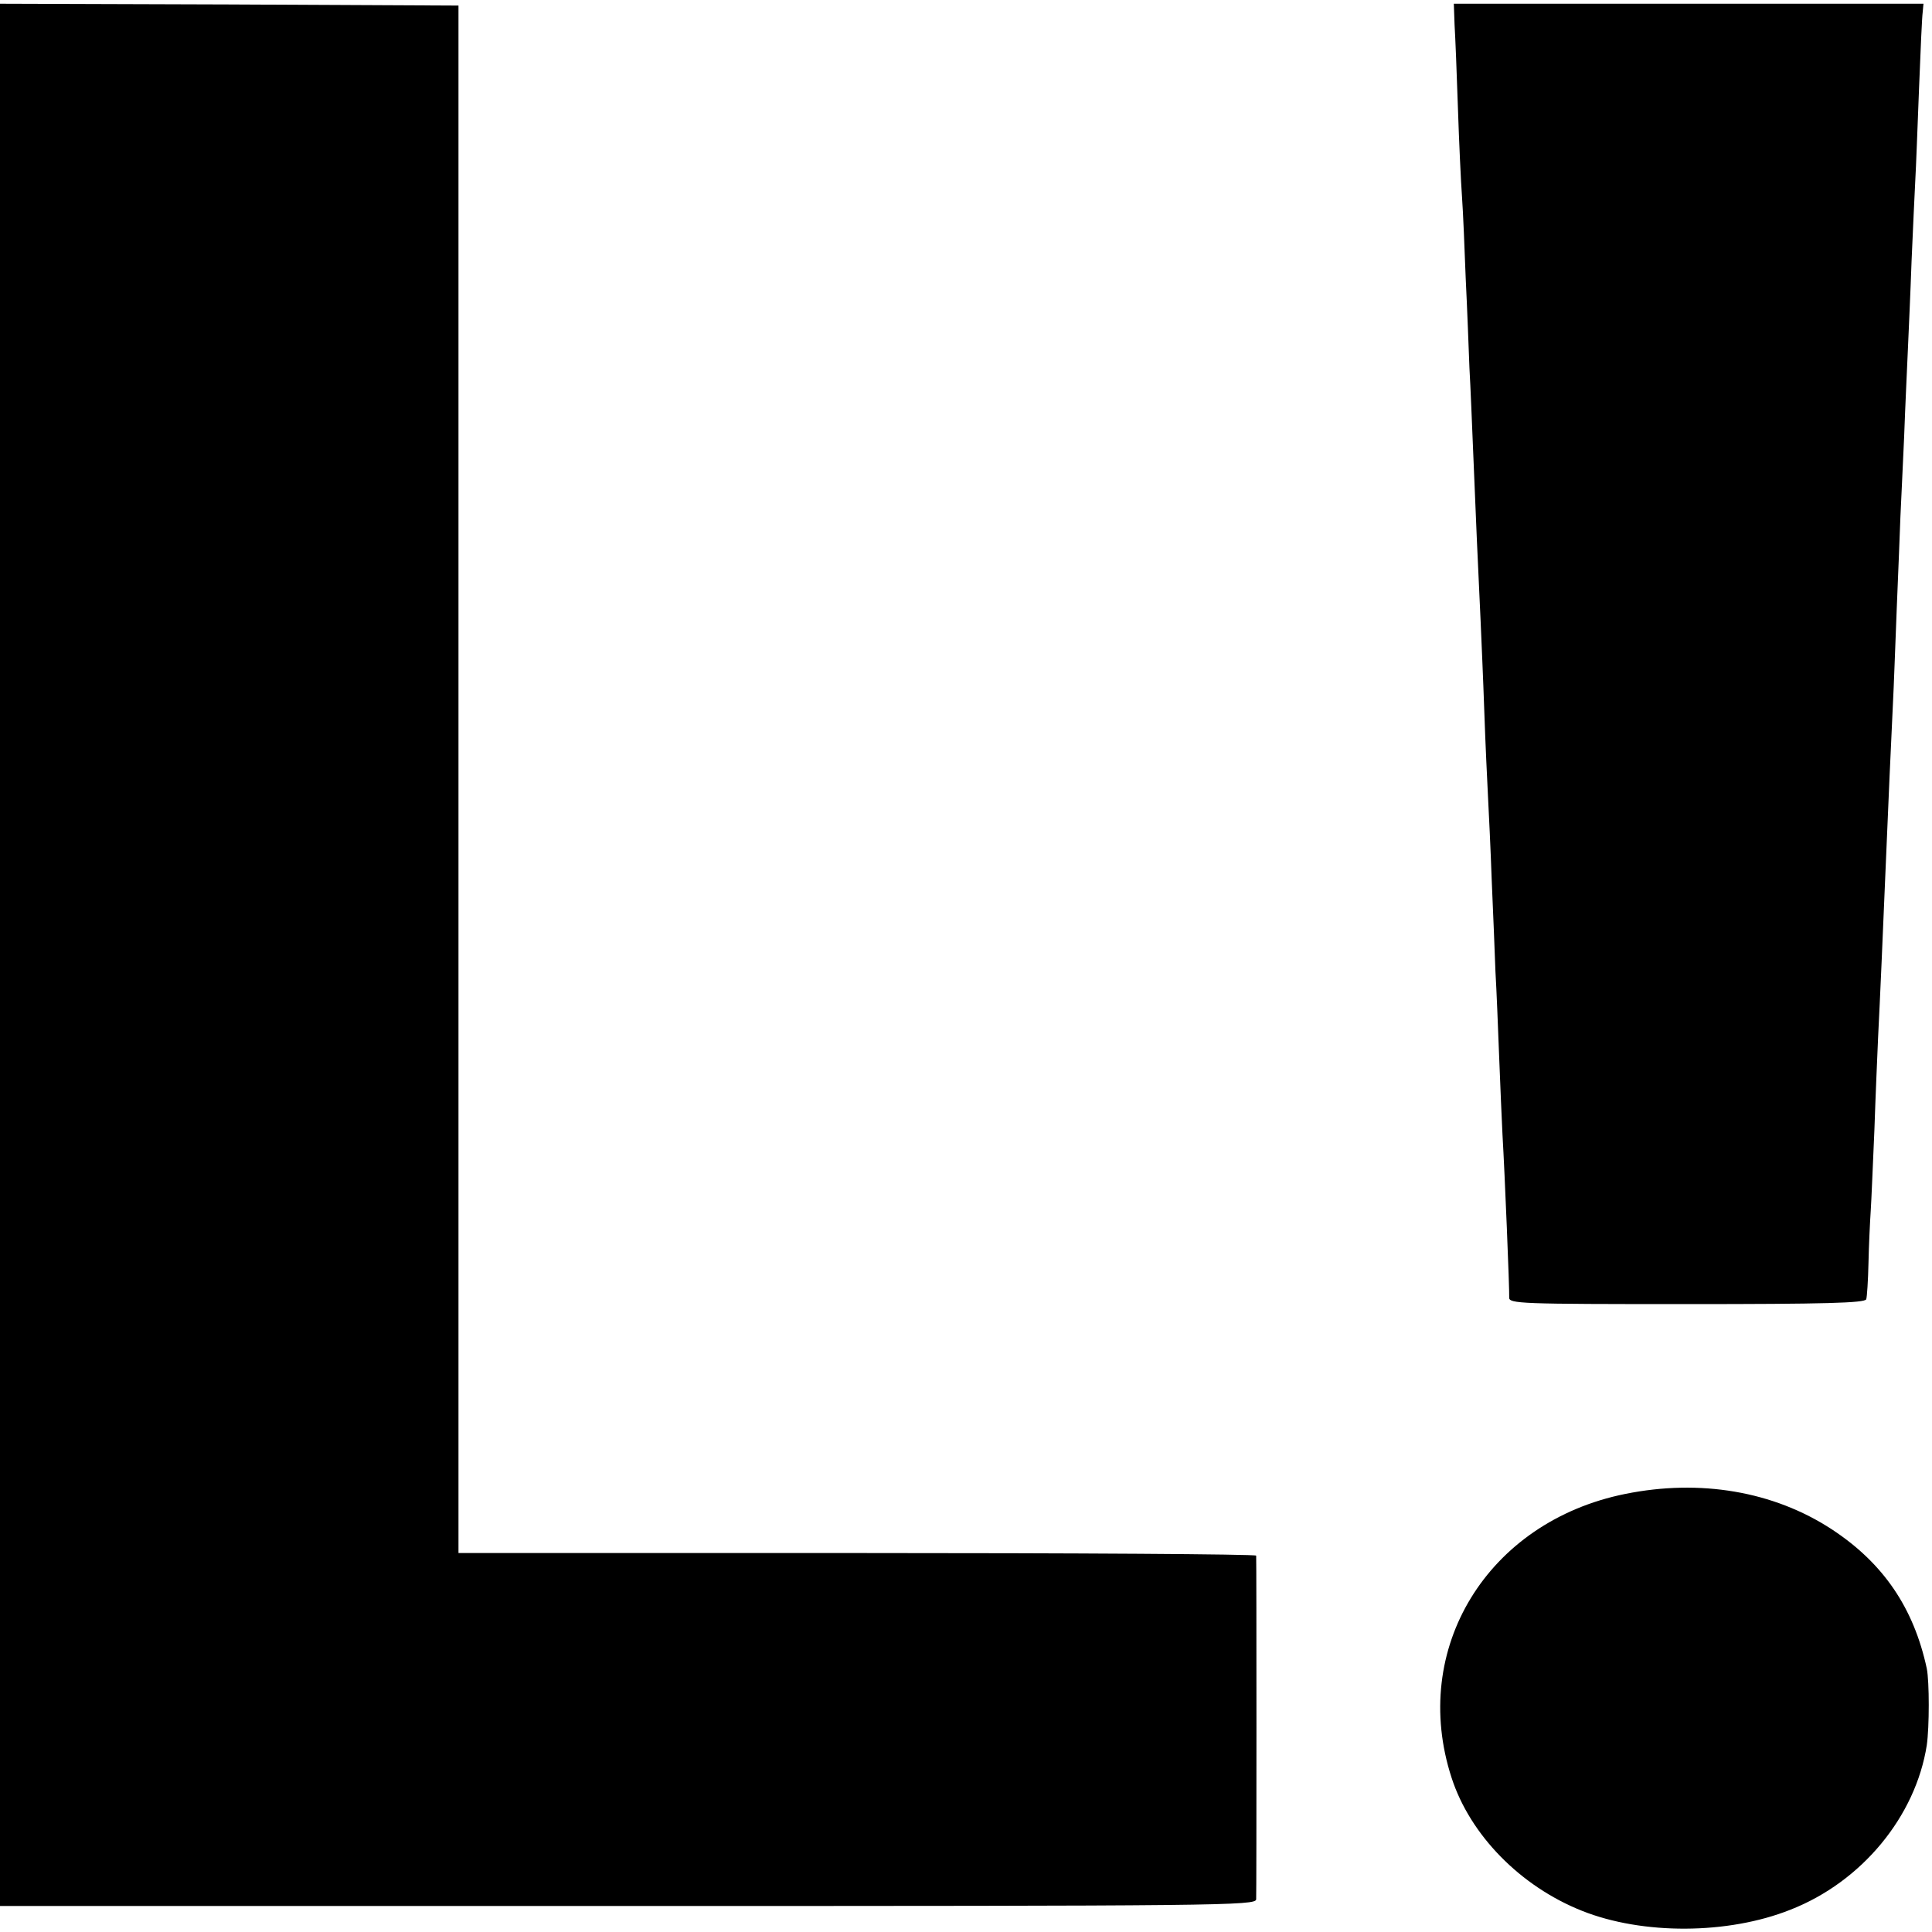 <svg version="1" xmlns="http://www.w3.org/2000/svg" width="693.333" height="693.333" viewBox="0 0 520 520"><path d="M0 257v256h169c160.3 0 169-.1 169.1-1.8.1-2.2.1-91.4 0-92.5-.1-.4-48.4-.7-107.4-.7H123.4V1.5l-61.7-.3L0 1v256zM391.5 6.7c.2 3.2.6 13.2.9 22.3.3 9.1.8 19.9 1.1 24 .3 4.1.7 14 1 22 .4 8 .8 18.8 1 24 .3 5.2.7 15.3 1 22.5.6 15 1.4 33.3 2 45.5.2 4.7.7 15.7 1 24.5.3 8.8.8 19.1 1 23 .2 3.8.7 14 1 22.5.4 8.5.8 19.5 1 24.5.3 4.9.7 15.3 1 23 .3 7.7.7 17.1.9 21 .6 10.1 1.9 41.7 1.8 43.7-.1 1.7 2.8 1.8 47.8 1.8 37.3 0 47.9-.3 48.3-1.3.2-.6.5-5 .6-9.7.1-4.7.4-11 .6-14 .2-3 .6-12.9 1-22 .3-9.1.8-20.3 1-25 .5-9.7 1.3-28.2 2-45 .6-14.9 1.6-36.7 2-45 .2-3.6.6-14.8 1-25s.9-21.4 1-25c.2-3.6.6-13.3 1-21.5.3-8.3.8-18.7 1-23.3.2-4.6.7-15.4 1-24 .4-8.6.8-18.4 1-21.7.2-3.3.6-14.3 1-24.5s.8-19.5 1-20.8l.2-2.2H391.3l.2 5.7zM437.4 402.1c-37.1 7.5-58 41.7-46.7 76.4 5 15.4 18.5 29.2 35.1 35.8 16.3 6.5 39.3 6.4 56.1-.3 19.2-7.5 33.7-25.1 36.7-44.3.7-4.9.7-17.1 0-20.6-3.5-16.3-11.7-28.4-25.6-37.5-15.6-10.2-35.4-13.6-55.6-9.5z"/></svg>